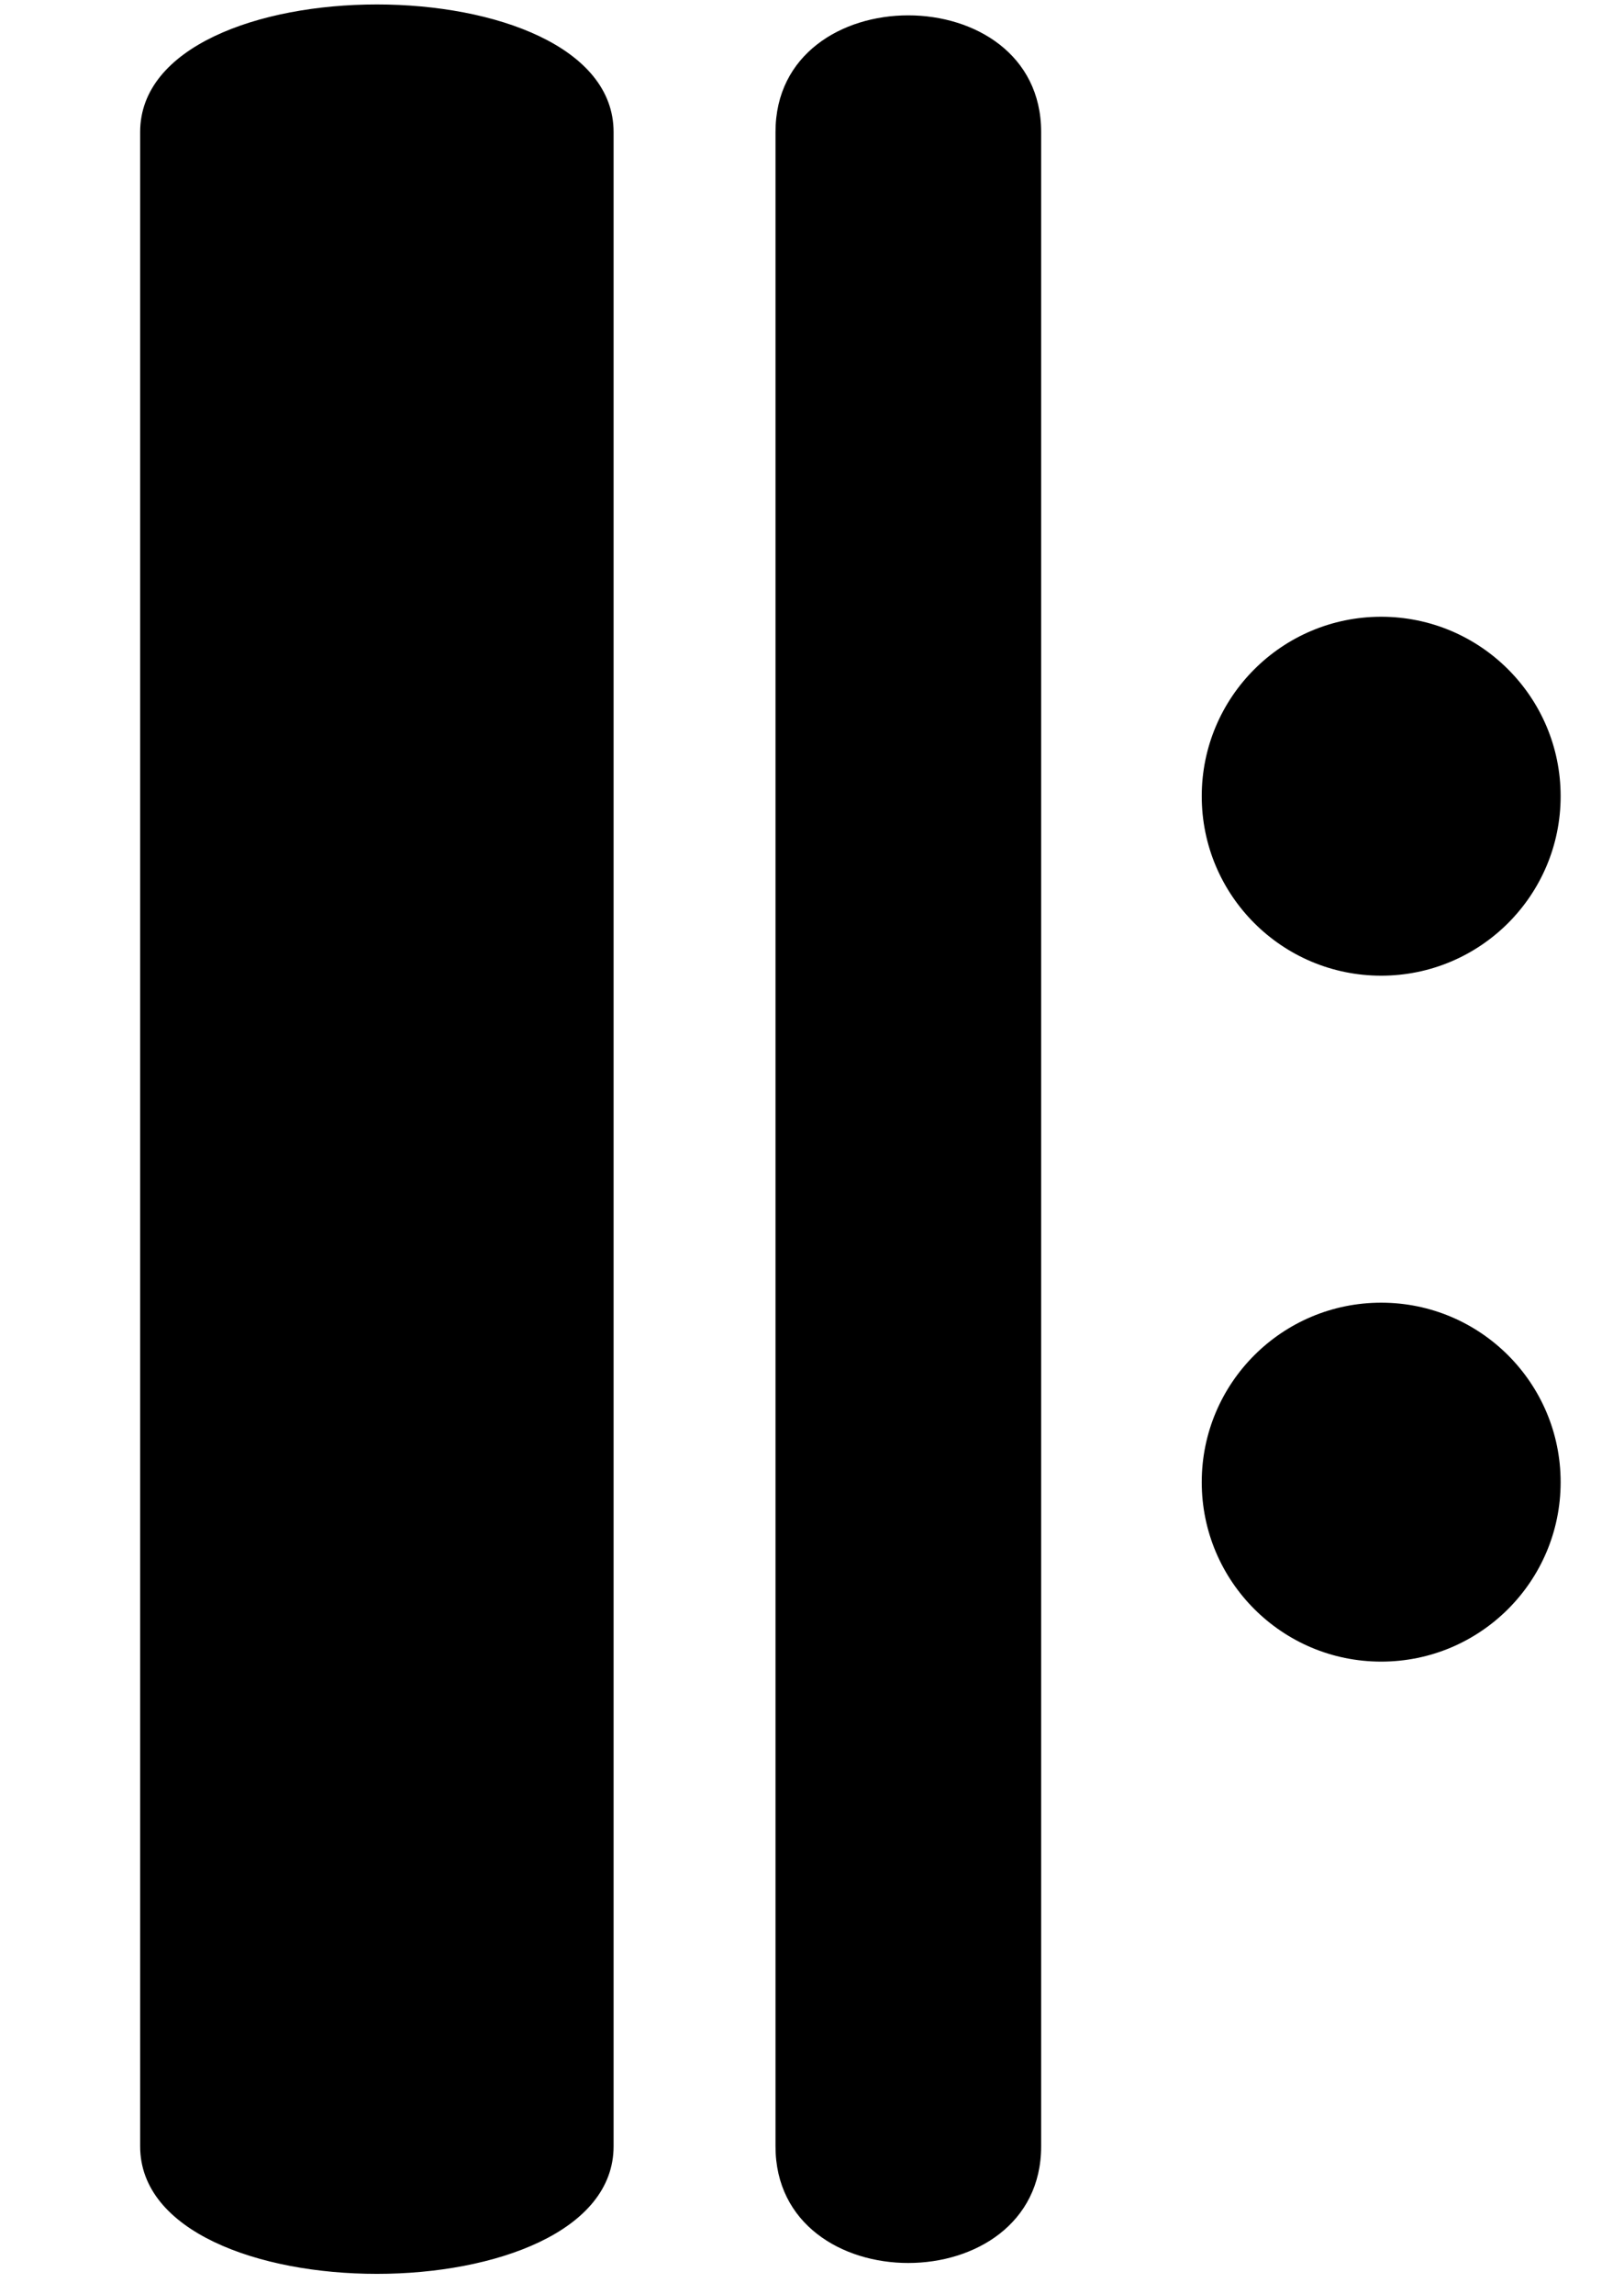 <svg viewBox="140 0 400 565" xmlns="http://www.w3.org/2000/svg">
 <g>
  <path d="m174.52 528.59v-496.08c0-41.883 116.61-41.883 116.61 0v496.08c0.004 41.883-116.61 41.883-116.61 0zm305.67-288.3c-24.406 0-44.195-19.789-44.195-44.203 0-24.406 19.793-44.195 44.195-44.195 24.41 0 44.203 19.789 44.203 44.195 0 24.41-19.793 44.203-44.203 44.203zm0 168.93c-24.406 0-44.195-19.789-44.195-44.203 0-24.406 19.793-44.195 44.195-44.195 24.41 0 44.203 19.793 44.203 44.195 0 24.418-19.793 44.203-44.203 44.203zm-149.18 119.37v-496.08c0-38.34 65.43-38.27 65.43 0v496.08c0 38.27-65.43 38.348-65.43 0z" fill-rule="evenodd"/>
 </g>
</svg>
